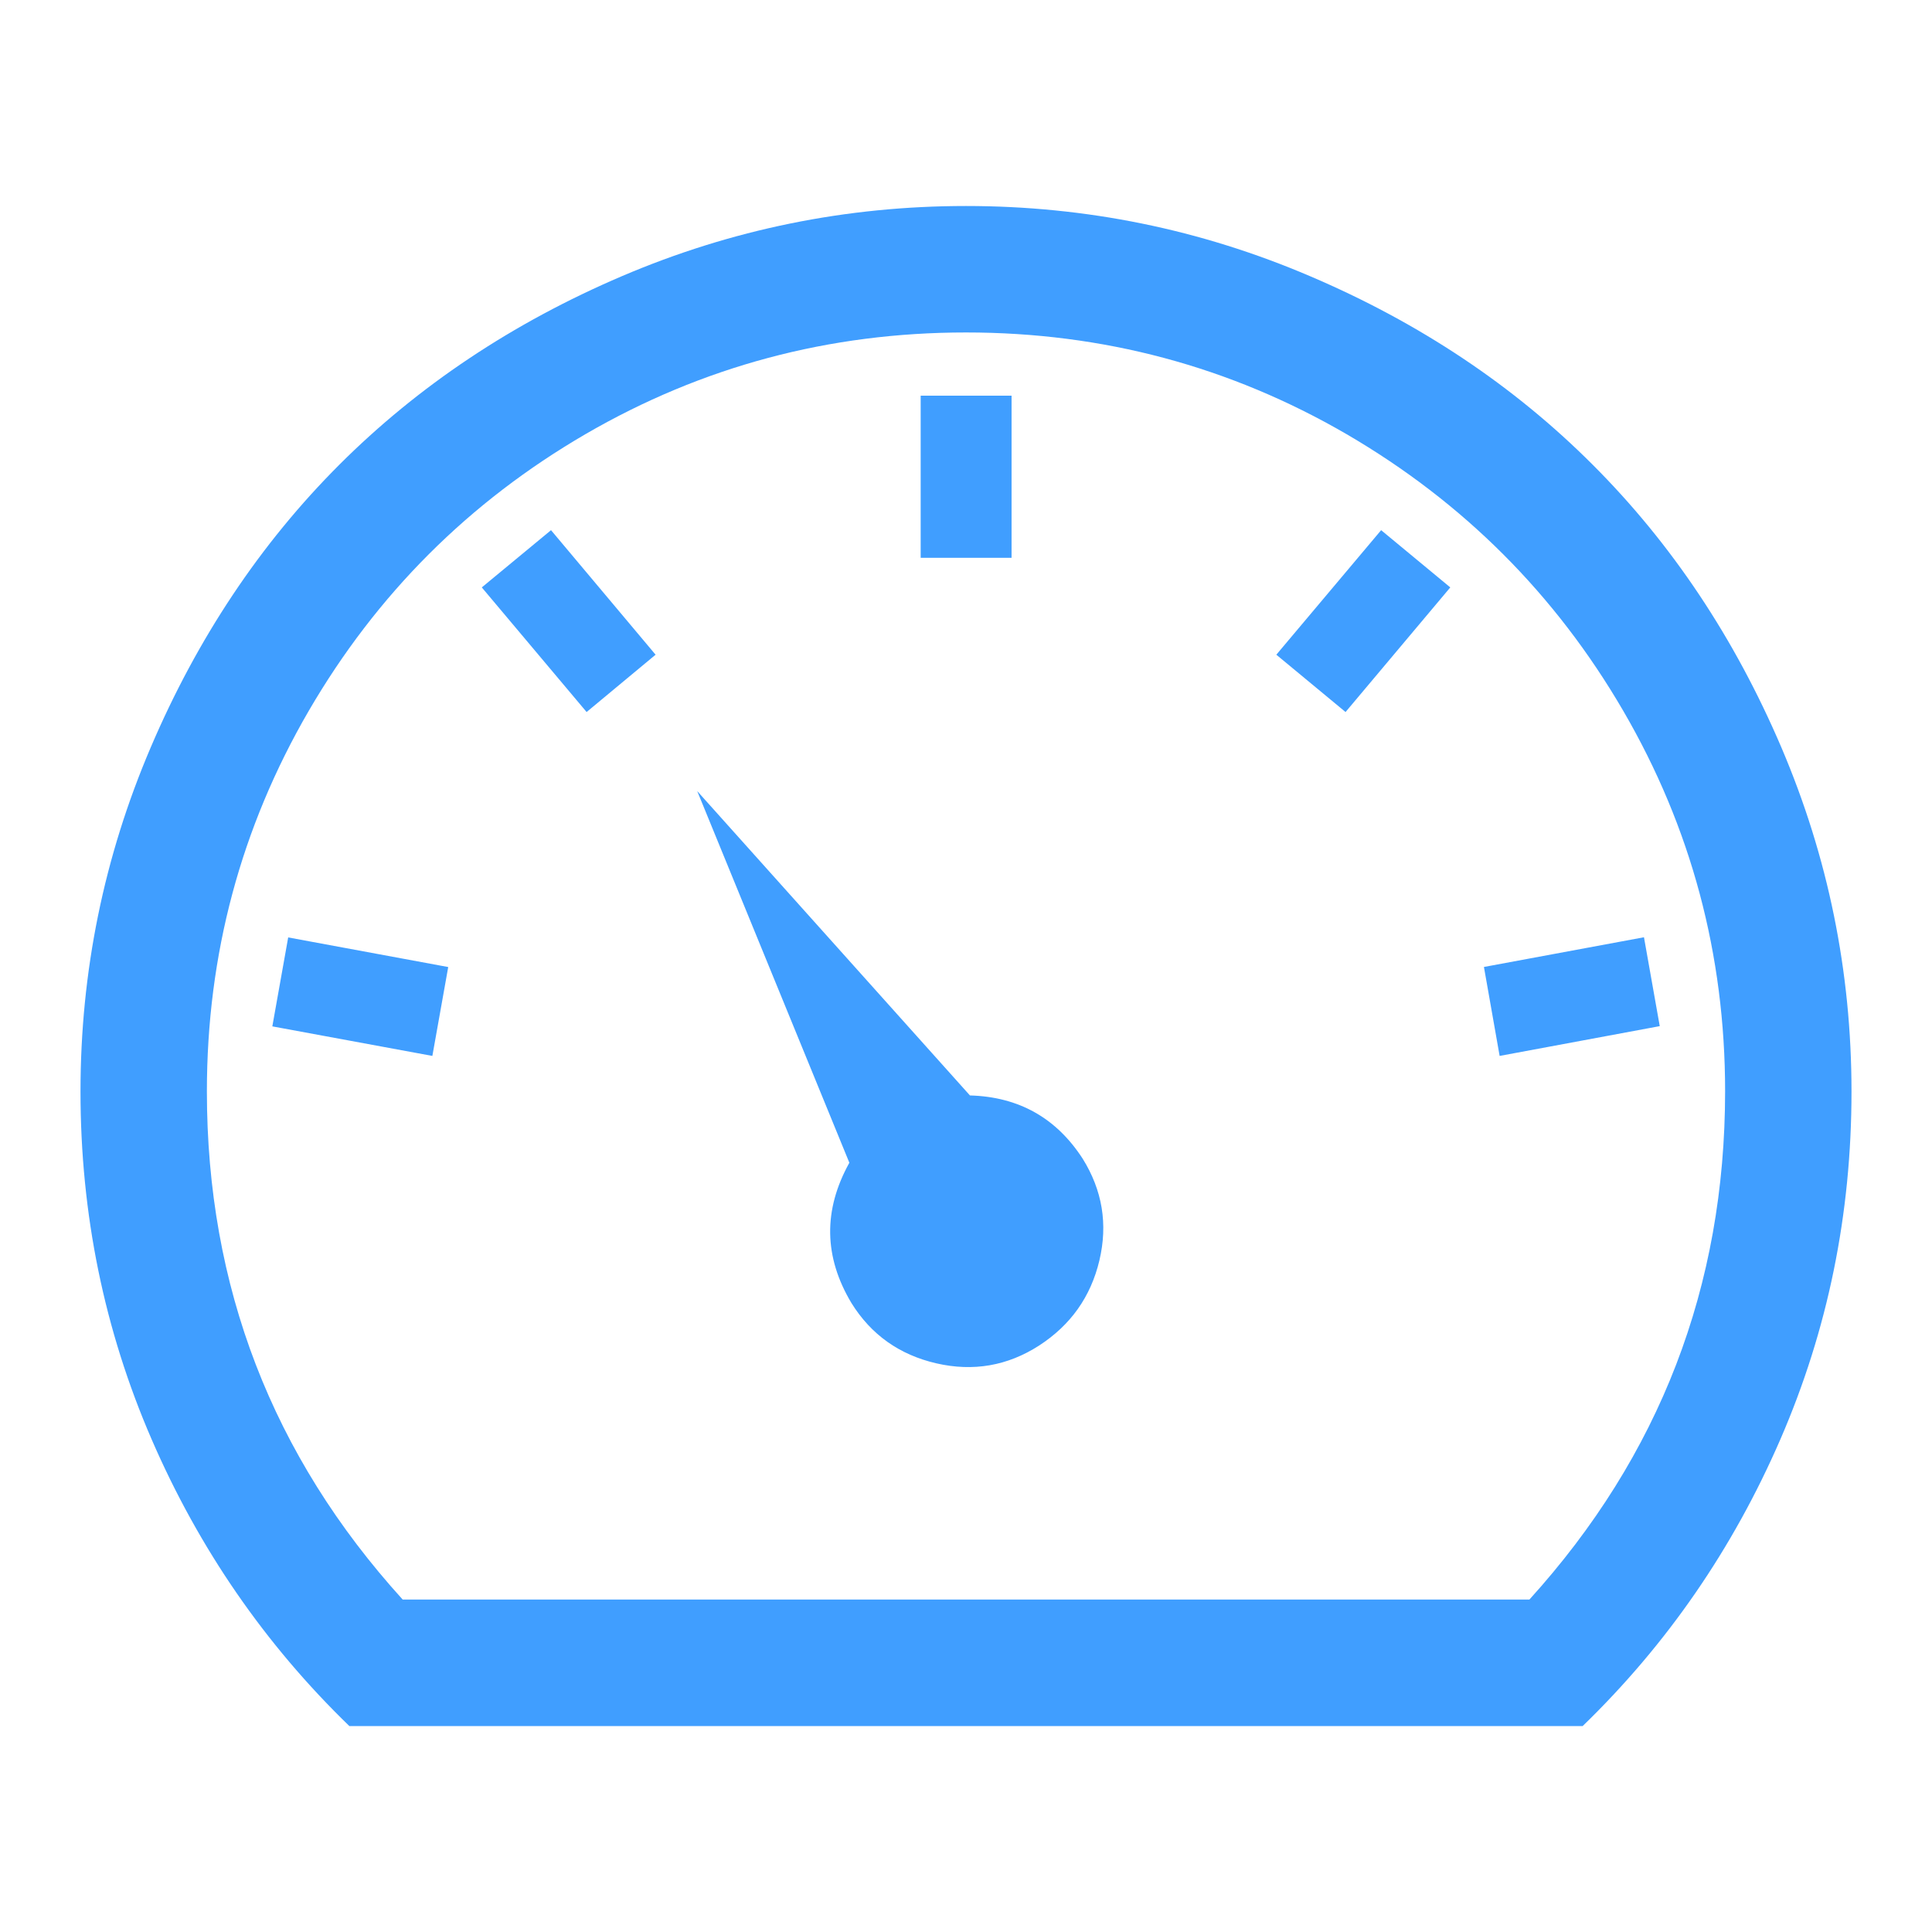 <svg t="1635235739578" class="icon" viewBox="0 0 1024 1024" version="1.1" xmlns="http://www.w3.org/2000/svg" p-id="28660" width="200" height="200"><path d="M512 109.184c-63.531 0-124.331 12.416-182.315 37.163C271.787 171.093 221.781 204.416 179.84 246.315 137.941 288.213 104.619 338.219 79.872 396.16 55.083 454.187 42.667 514.944 42.667 578.517c0 64.981 12.587 126.421 37.717 184.405 25.131 57.941 60.032 108.587 104.789 151.936l653.653 0c44.757-43.349 79.659-94.037 104.789-151.936C968.789 704.896 981.333 643.499 981.333 578.517c0-63.531-12.416-124.331-37.163-182.357-24.747-57.899-58.027-107.904-100.011-149.845-41.856-41.899-91.819-75.221-149.888-99.968C636.373 121.6 575.573 109.184 512 109.184L512 109.184zM810.624 847.787 213.419 847.787c-69.163-76.203-103.765-165.931-103.765-269.312 0-72.619 18.048-139.819 53.973-201.685 35.968-61.824 84.864-110.72 146.688-146.688C372.139 194.219 439.381 176.213 512 176.213s139.861 18.005 201.685 53.888c61.781 36.011 110.72 84.864 146.688 146.688s53.973 129.067 53.973 201.685C914.304 681.856 879.701 771.584 810.624 847.787L810.624 847.787 810.624 847.787zM229.163 559.659 144.341 544l8.405-47.147 84.821 15.701L229.163 559.659zM786.517 512.512l84.821-15.744 8.363 47.104-84.864 15.787L786.517 512.512zM310.912 377.387 255.36 311.339l36.693-30.336 55.424 66.005L310.912 377.387zM713.173 377.387l-36.693-30.379 55.552-66.005 36.651 30.336L713.173 377.387zM487.979 209.707l48.171 0 0 85.931-48.171 0L487.979 209.707zM514.091 580.608 369.536 419.285l80.64 196.992c-13.952 25.131-13.525 49.92 1.109 74.368 10.411 16.768 25.429 27.435 45.013 31.957 19.499 4.48 37.675 1.365 54.443-9.429 16.725-10.837 27.392-25.856 31.957-45.099 4.565-19.243 1.579-37.205-8.875-53.973C559.829 592.512 539.947 581.333 514.091 580.608L514.091 580.608z" p-id="28661" fill="#409EFF"></path></svg>